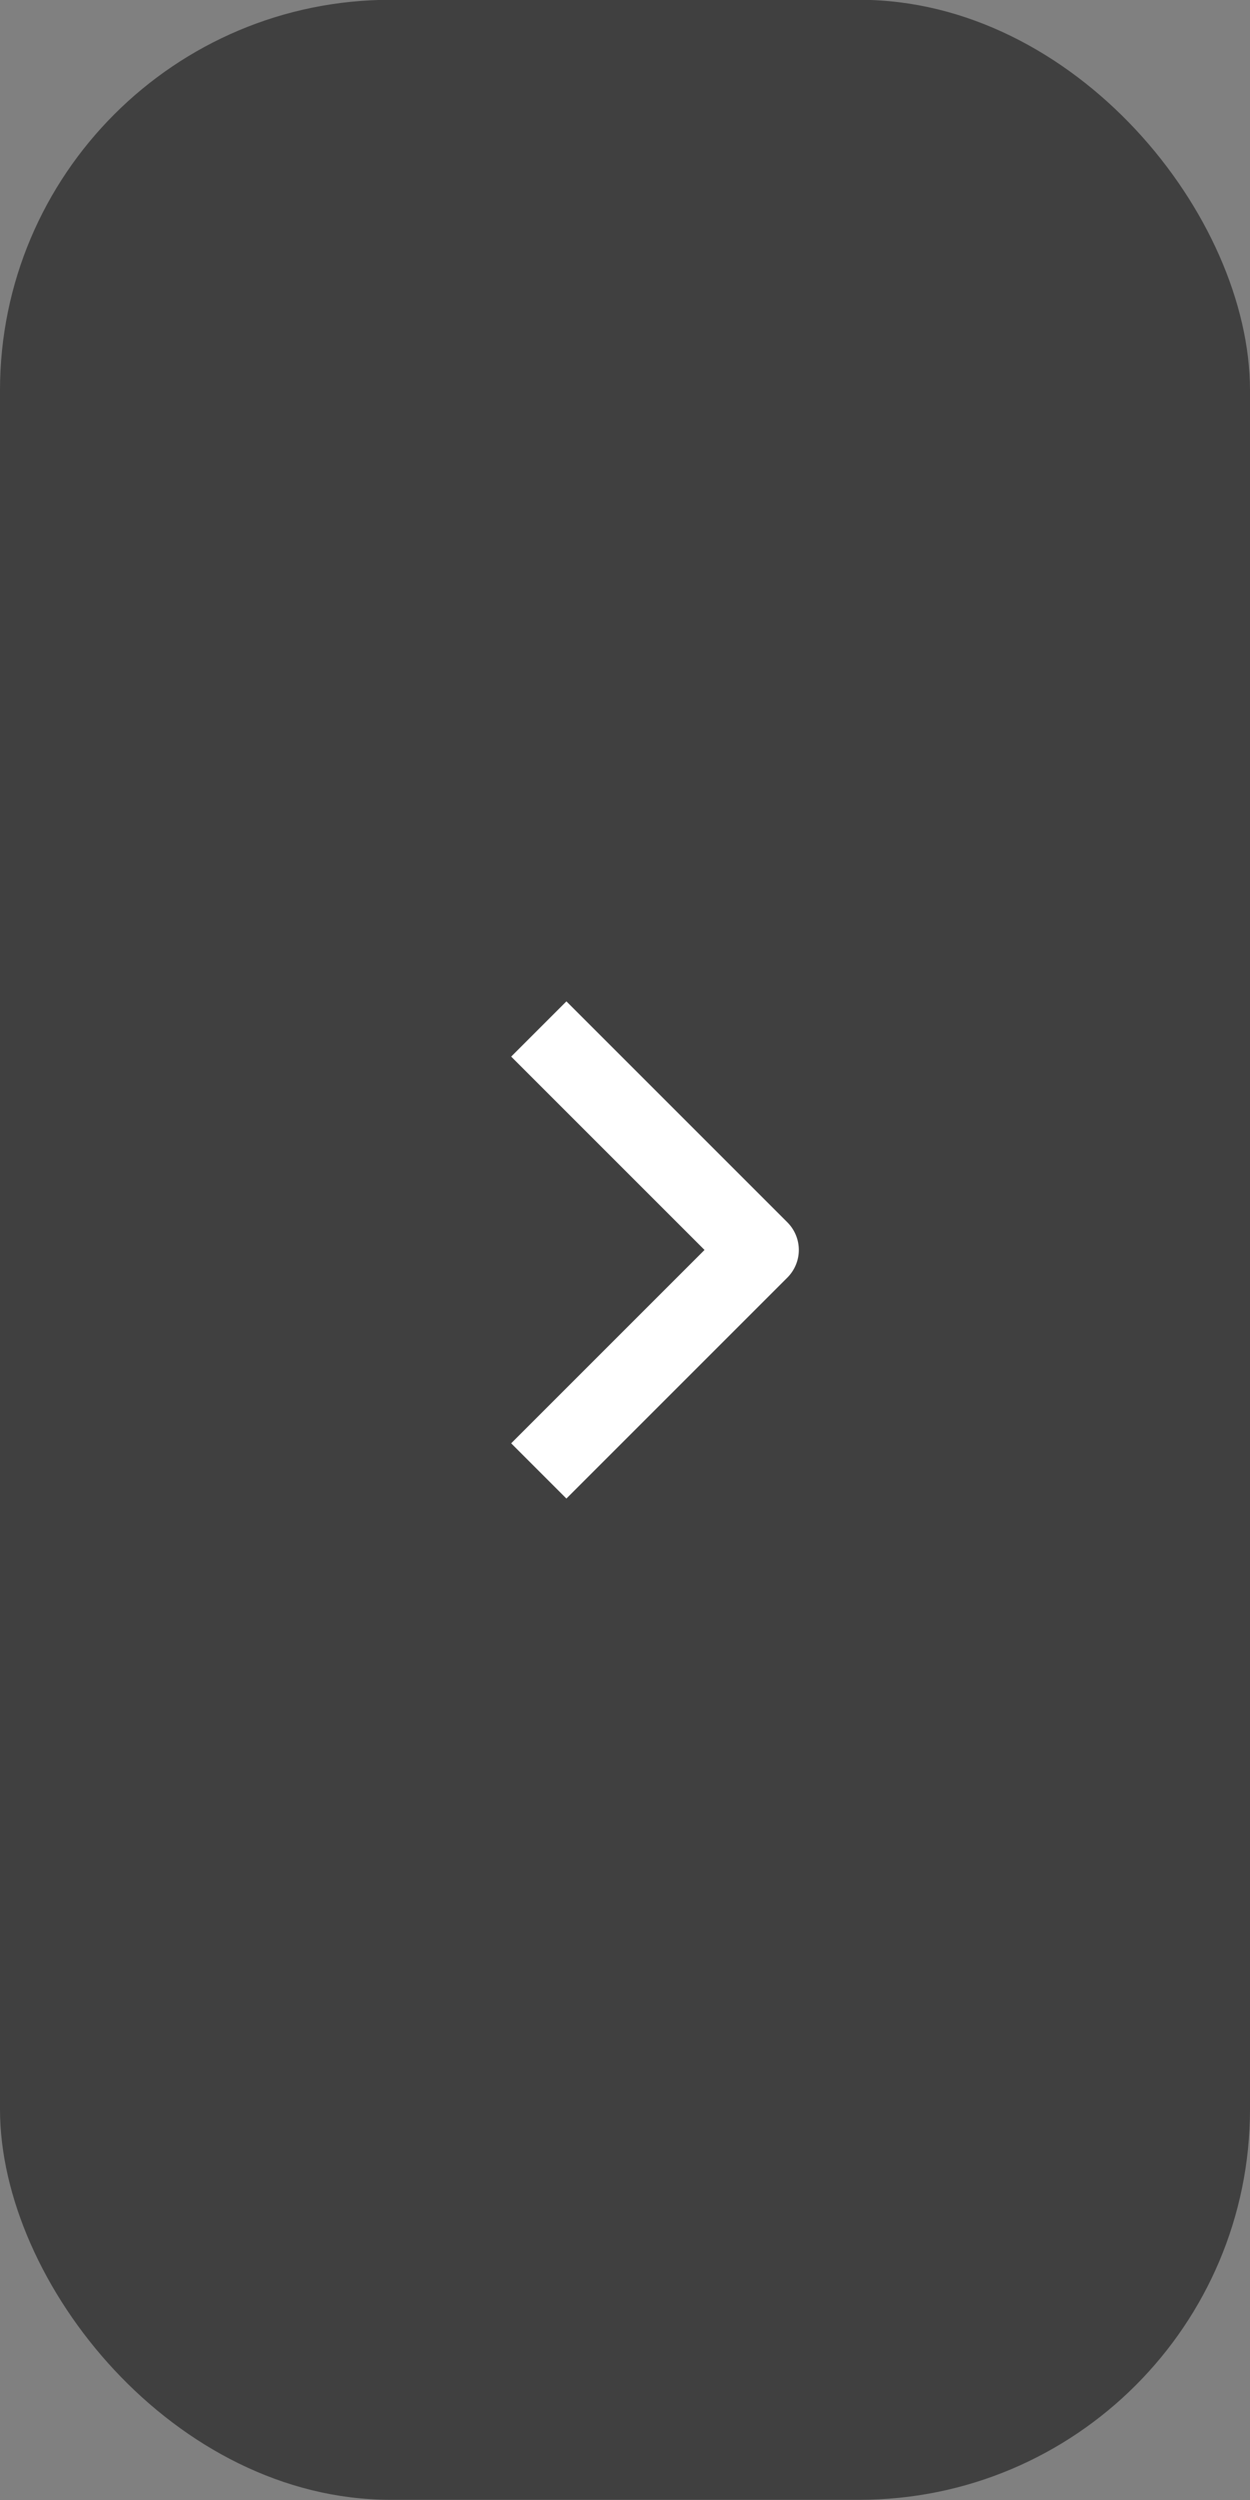 <svg width="32" height="64" viewBox="0 0 32 64" fill="none" xmlns="http://www.w3.org/2000/svg">
<rect x="0" y="0" width="32" height="64" fill="#808080" stroke="none"/>
<rect y="-0.005" width="32" height="64" rx="10" fill="black" fill-opacity="0.5"/>
<path fill-rule="evenodd" clip-rule="evenodd" d="M20.157 32.706L14.5 38.363L13.086 36.949L18.036 31.999L13.086 27.049L14.5 25.635L20.157 31.292C20.344 31.479 20.45 31.734 20.45 31.999C20.45 32.264 20.344 32.518 20.157 32.706Z" fill="white"/>
</svg>
